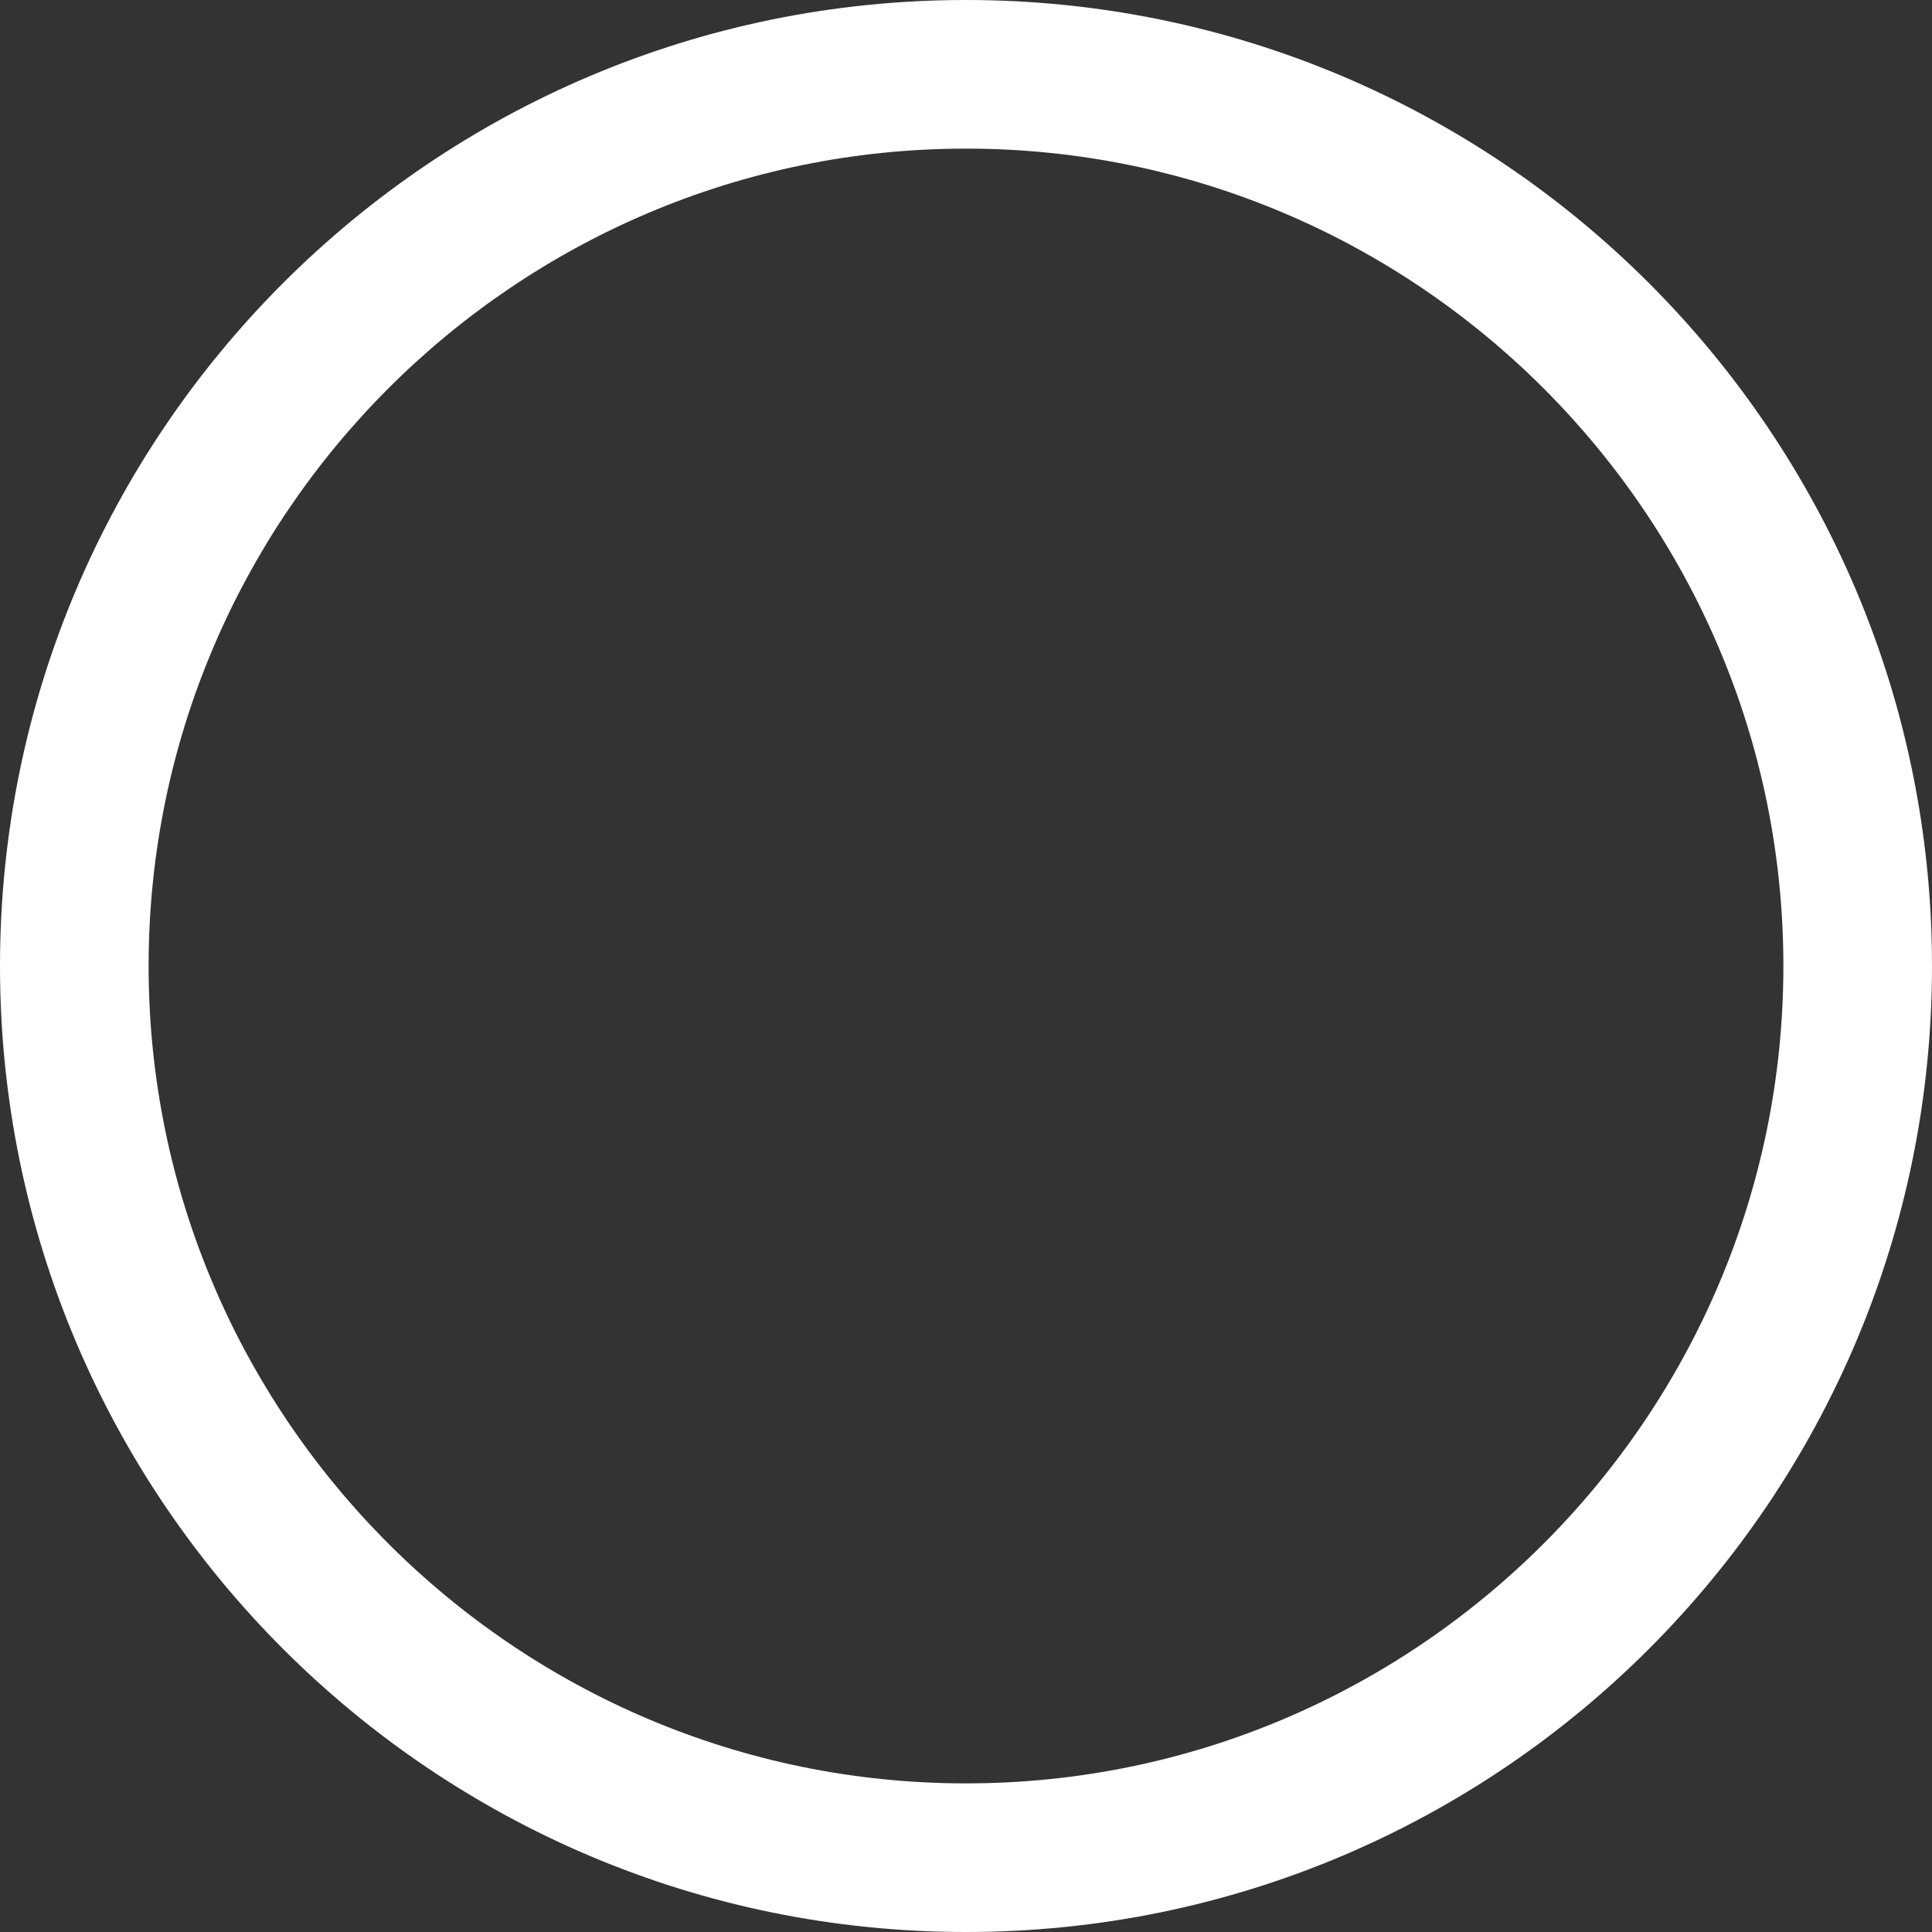 <?xml version="1.0" encoding="utf-8"?>
<!-- Generator: Adobe Illustrator 22.1.0, SVG Export Plug-In . SVG Version: 6.00 Build 0)  -->
<svg version="1.1" id="Layer_1" xmlns="http://www.w3.org/2000/svg" xmlns:xlink="http://www.w3.org/1999/xlink" x="0px" y="0px"
	 viewBox="0 0 208 208" style="enable-background:new 0 0 208 208;" xml:space="preserve">
<rect x="0" y="0" width="208" height="208" fill="#333333" stroke="none"/>
<style type="text/css">
	.st0{fill:#FFFFFF;}
	.st1{fill:none;}
</style>
<g>
	<path class="st0" d="M104,16c48.5,0,88,39.5,88,88s-39.5,88-88,88s-88-39.5-88-88S55.5,16,104,16 M104,0C46.6,0,0,46.6,0,104
		c0,57.4,46.6,104,104,104s104-46.6,104-104C208,46.6,161.4,0,104,0L104,0z"/>
</g>
<line class="st1" x1="104" y1="239" x2="104" y2="208"/>
<line class="st1" x1="104" y1="0" x2="104" y2="-20"/>
<g>
	<g>
		<path class="st0" d="M288.8,200.9c1.9,0,1.9-3,0-3C286.8,197.9,286.8,200.9,288.8,200.9L288.8,200.9z"/>
	</g>
</g>
</svg>
